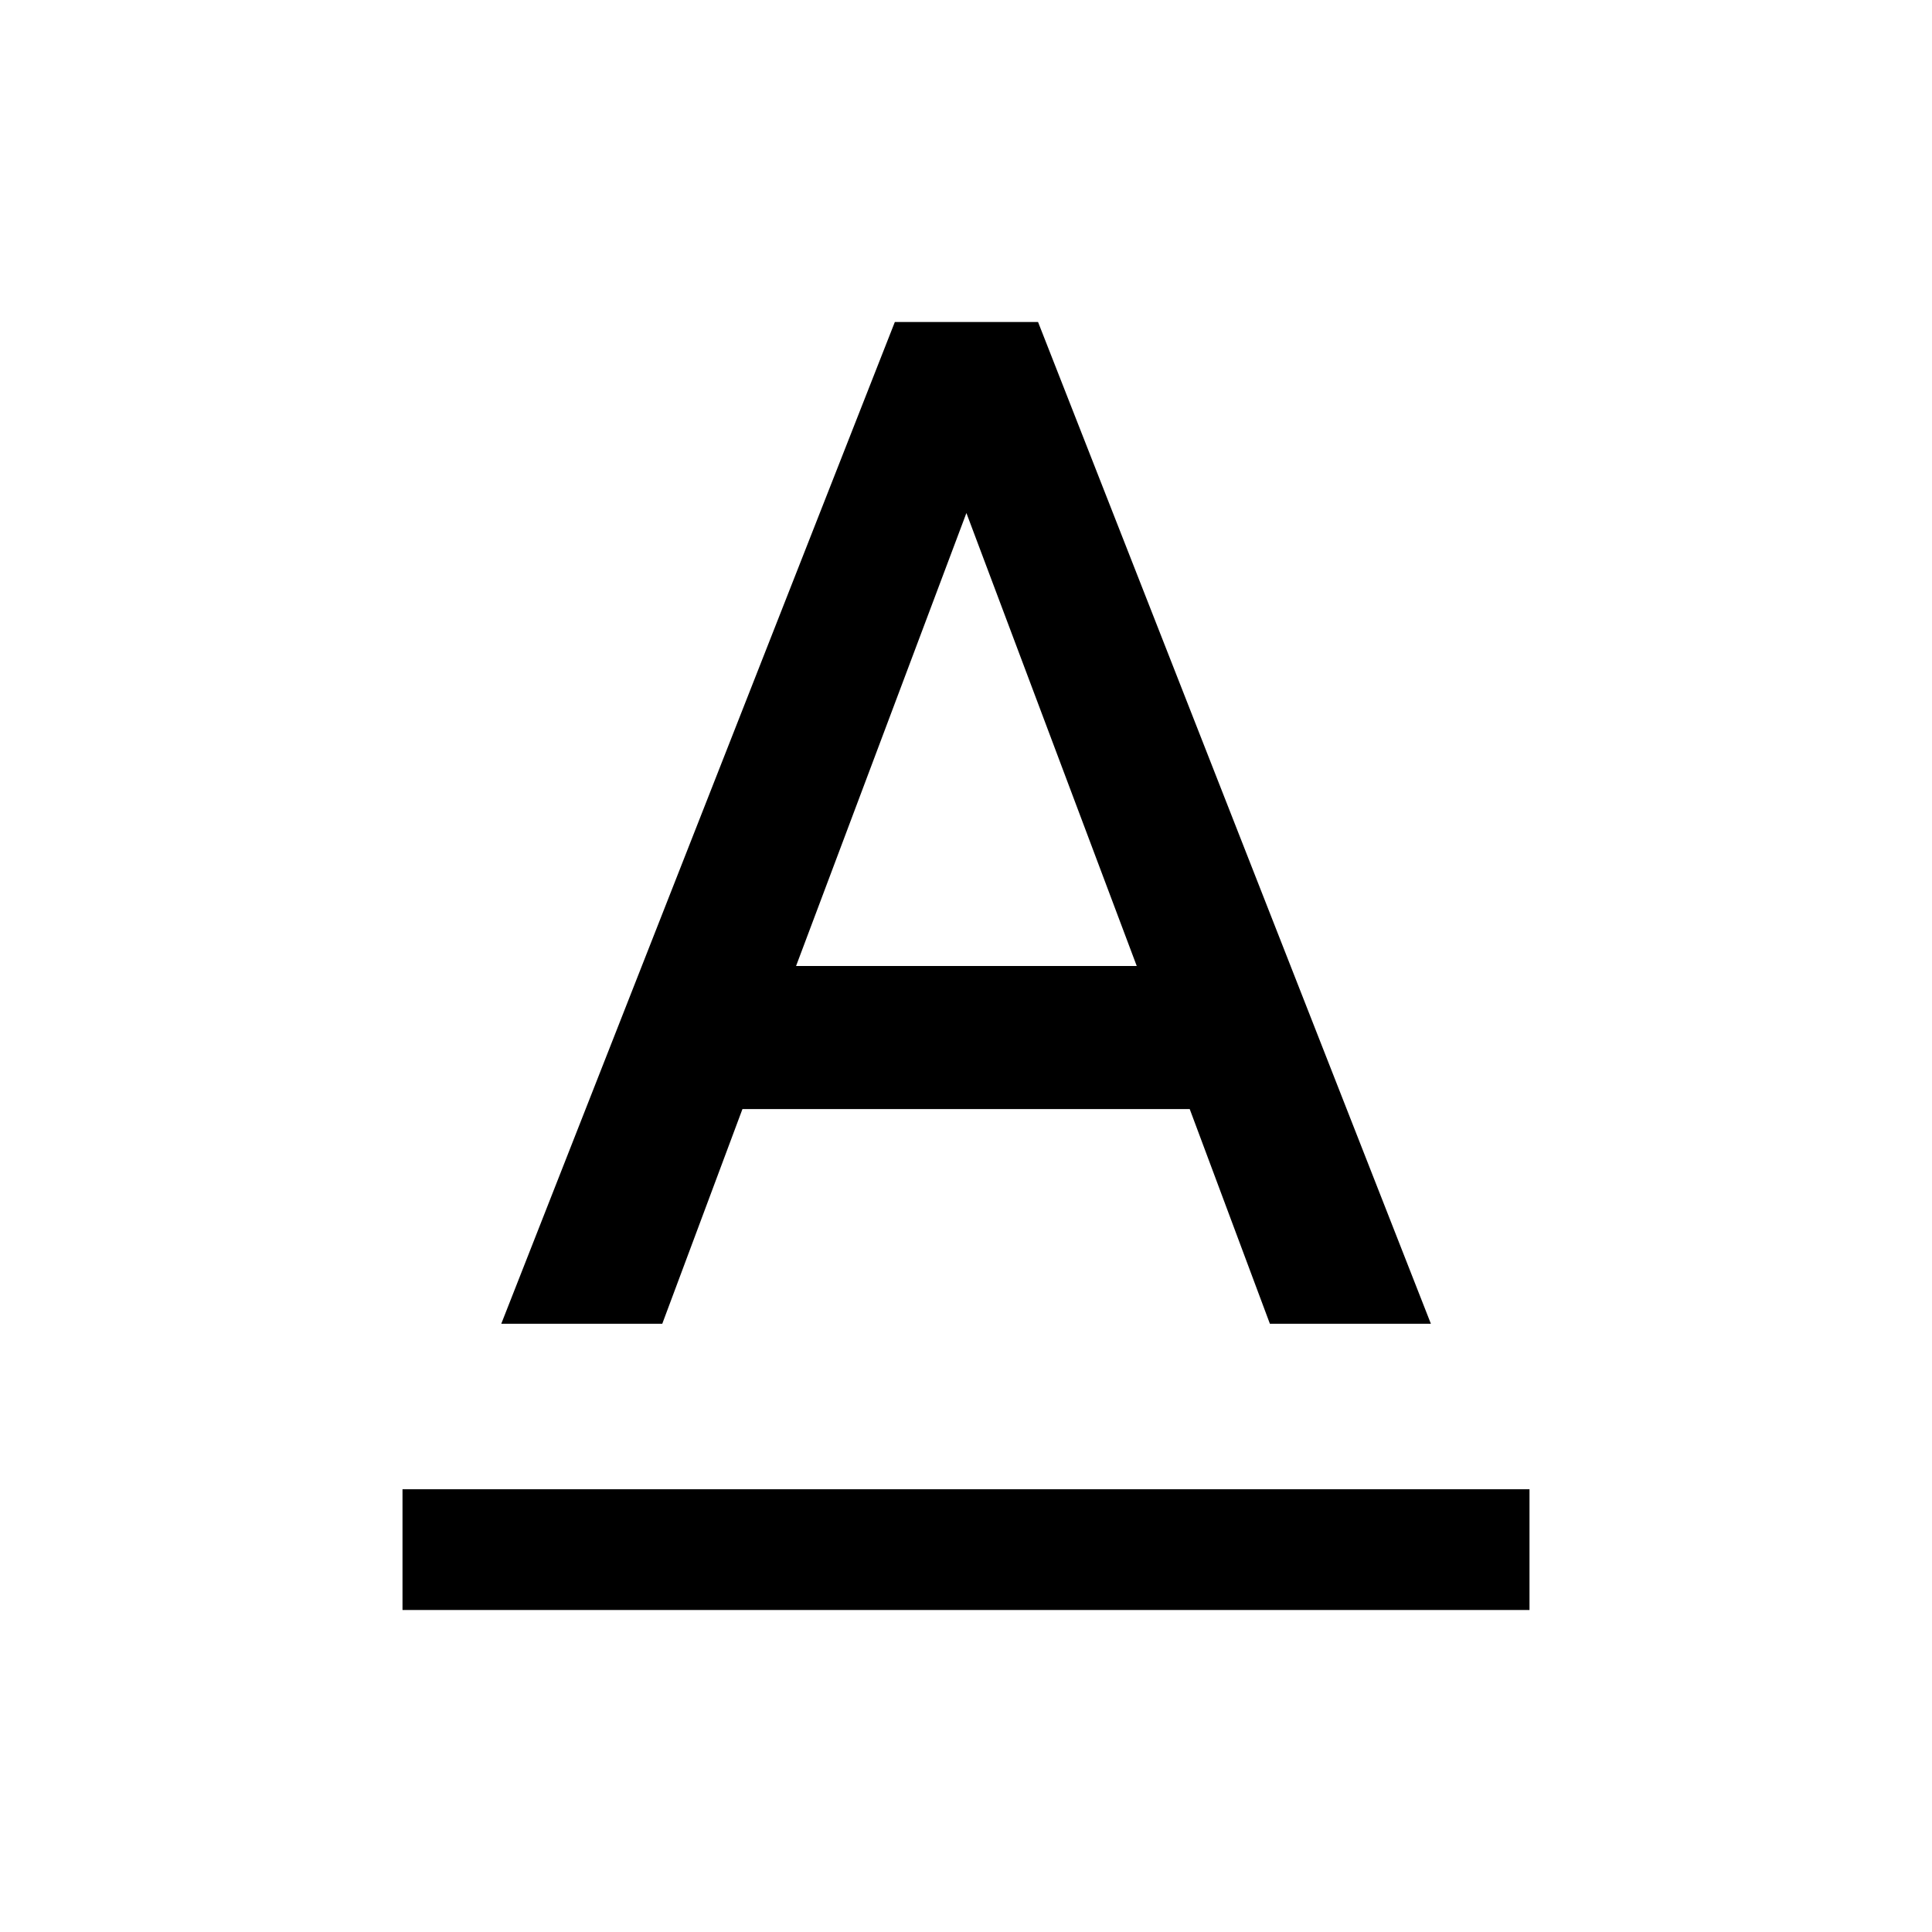 <svg fill="none" viewBox="0 0 24 24" xmlns="http://www.w3.org/2000/svg"><g fill="currentColor"><path d="m5 18.5v1.5h14v-1.5h-7z"/><path d="m11.116 4-4.889 12.444h2l.996-2.667h5.556l.996 2.667h2l-4.88-12.444zm-1.227 8 2.116-5.627 2.116 5.627z"/></g></svg>
